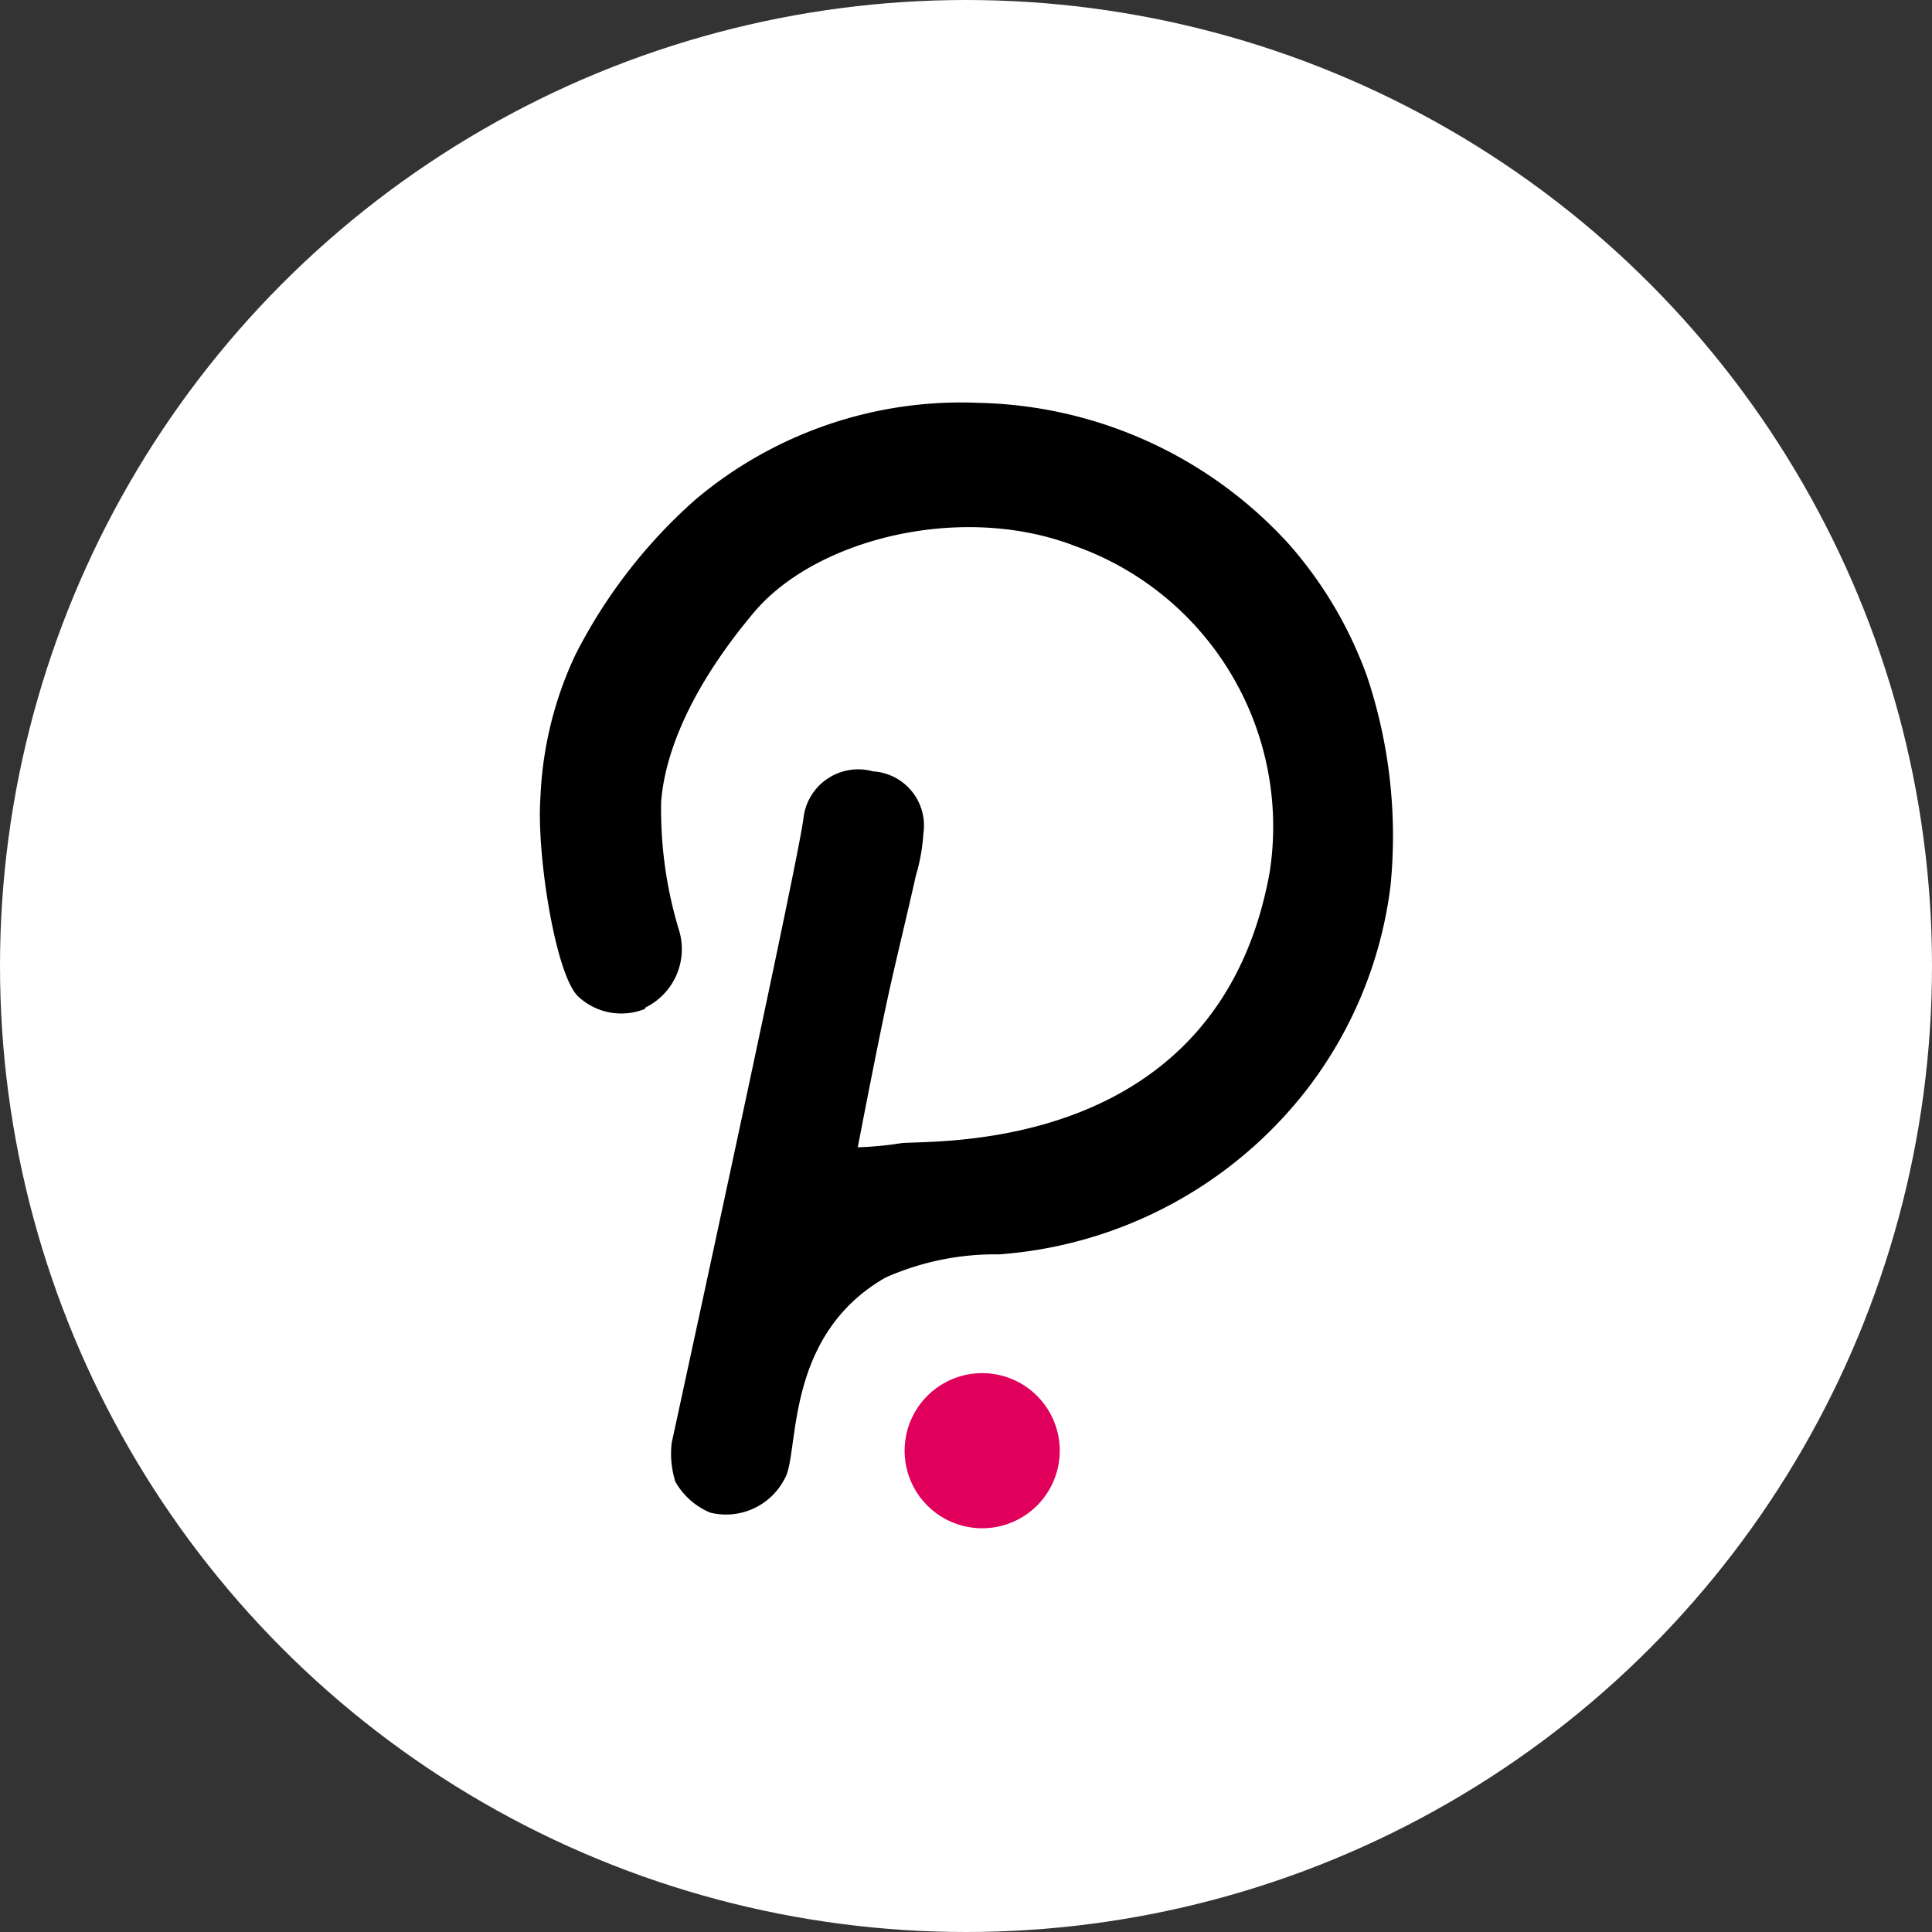 <svg xmlns="http://www.w3.org/2000/svg" viewBox="0 0 68 68"><rect x="0" y="0" width="68" height="68" fill="#333333" stroke="none"/><defs><style>.cls-1{fill:#fff;}.cls-2{fill:#e0005b;}</style></defs><g id="图层_2" data-name="图层 2"><g id="图层_1-2" data-name="图层 1"><circle class="cls-1" cx="34" cy="34" r="34"/><path class="cls-2" d="M31.84,51.06a2.73,2.73,0,1,0,5.46,0h0a2.73,2.73,0,1,0-5.46,0Z"/><path d="M22.7,35.51a2.22,2.22,0,0,1-2.32-.41c-.82-.69-1.5-5.05-1.36-7a13,13,0,0,1,1.23-5.05,18.42,18.42,0,0,1,4.22-5.46,14.5,14.5,0,0,1,10-3.41,15.18,15.18,0,0,1,10.92,5,14.42,14.42,0,0,1,2.73,4.64,17.72,17.72,0,0,1,.82,7.37,14.69,14.69,0,0,1-3,7.23,15.1,15.1,0,0,1-10.78,5.73,9.48,9.48,0,0,0-4,.82c-3.62,2.08-3,6.23-3.55,7.09A2.32,2.32,0,0,1,25,53.24a2.53,2.53,0,0,1-1.23-1.09,3.31,3.31,0,0,1-.13-1.36q4.5-20.74,4.64-22a1.94,1.94,0,0,1,2.45-1.64,1.91,1.91,0,0,1,1.77,2.19,6.68,6.68,0,0,1-.27,1.5c-.22,1-.52,2.23-.82,3.54s-.67,3.16-1.22,6a11.67,11.67,0,0,0,1.5-.14c.95-.14,11.18.55,13-9.55a10.48,10.48,0,0,0-6.82-11.46c-4-1.56-9.15-.27-11.33,2.32s-3.14,4.91-3.27,6.68a14.62,14.62,0,0,0,.65,4.58,2.29,2.29,0,0,1-1.2,2.65Z"/></g></g></svg>